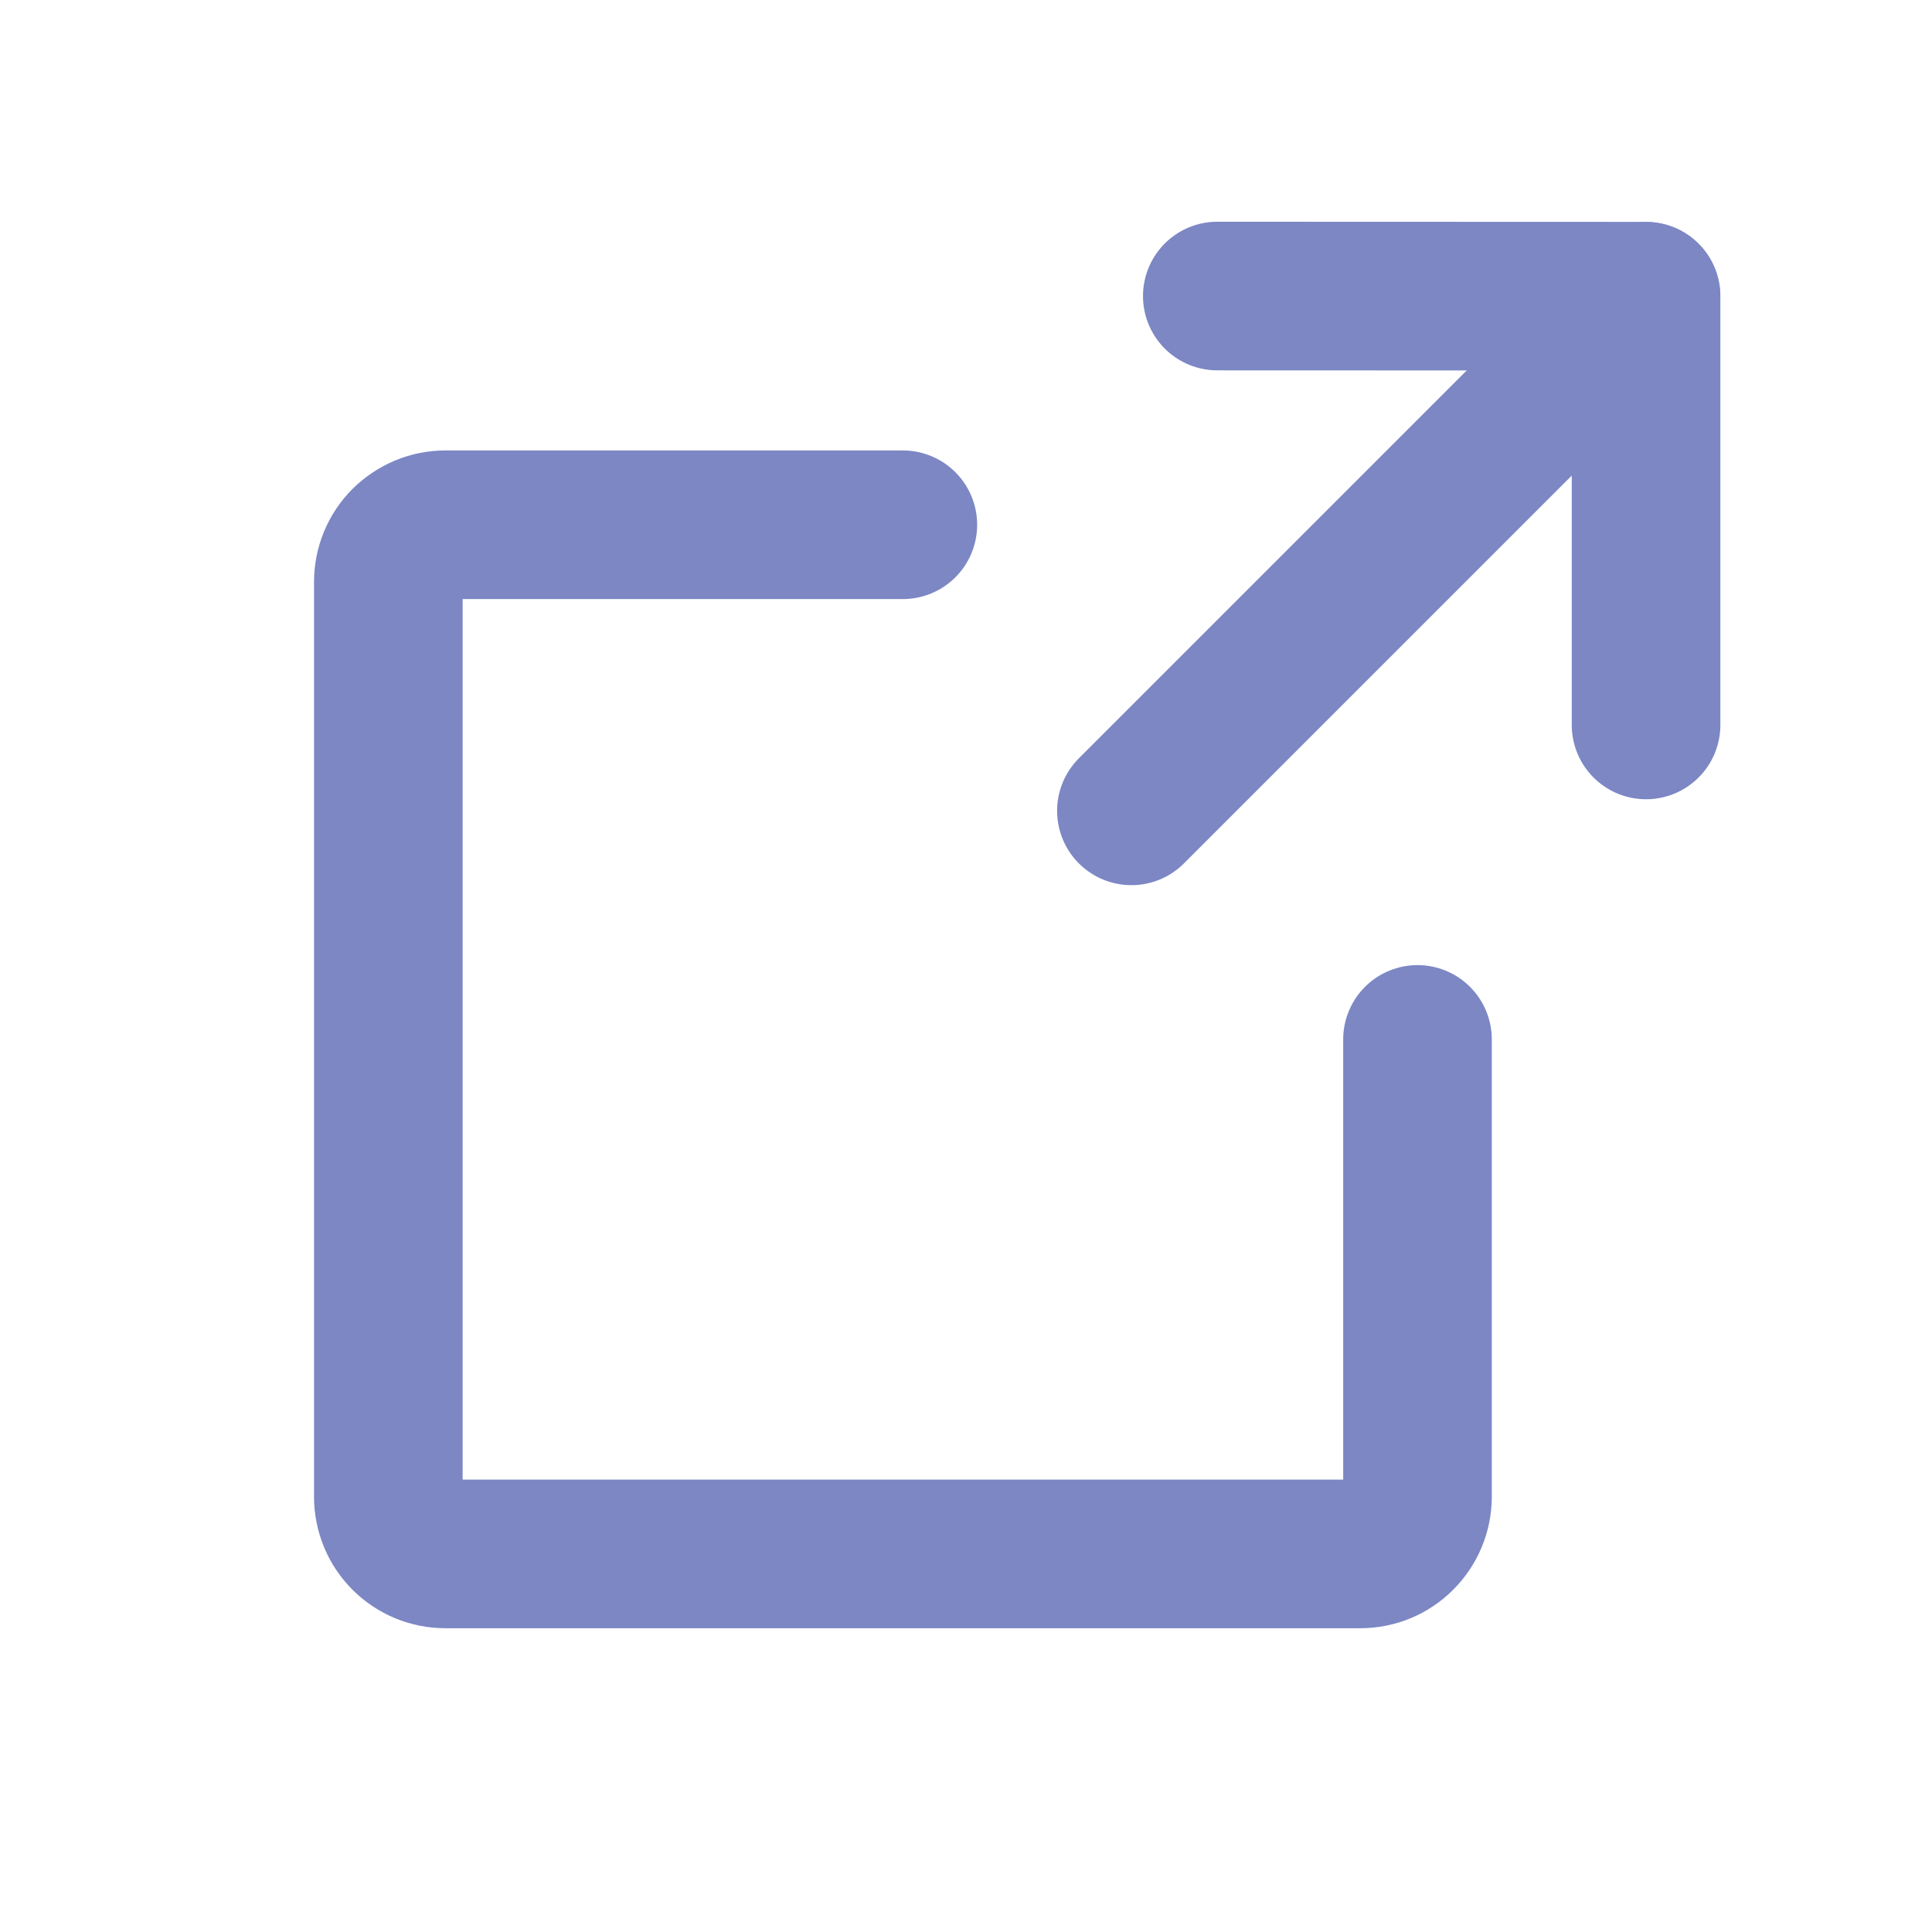 <svg width="13" height="13" viewBox="0 0 13 13" fill="none" xmlns="http://www.w3.org/2000/svg">
<path d="M11.076 4.878L11.076 1.993L8.191 1.992" stroke="#7C87C4" stroke-linecap="round" stroke-linejoin="round"/>
<path d="M7.613 5.456L11.075 1.994" stroke="#7C87C4" stroke-linecap="round" stroke-linejoin="round"/>
<path d="M9.538 6.994V10.071C9.538 10.173 9.497 10.271 9.425 10.343C9.353 10.416 9.255 10.456 9.153 10.456H2.997C2.895 10.456 2.798 10.416 2.725 10.343C2.653 10.271 2.613 10.173 2.613 10.071V3.916C2.613 3.814 2.653 3.716 2.725 3.644C2.798 3.572 2.895 3.531 2.997 3.531H6.075" stroke="#7C87C4" stroke-linecap="round" stroke-linejoin="round"/>
</svg>
